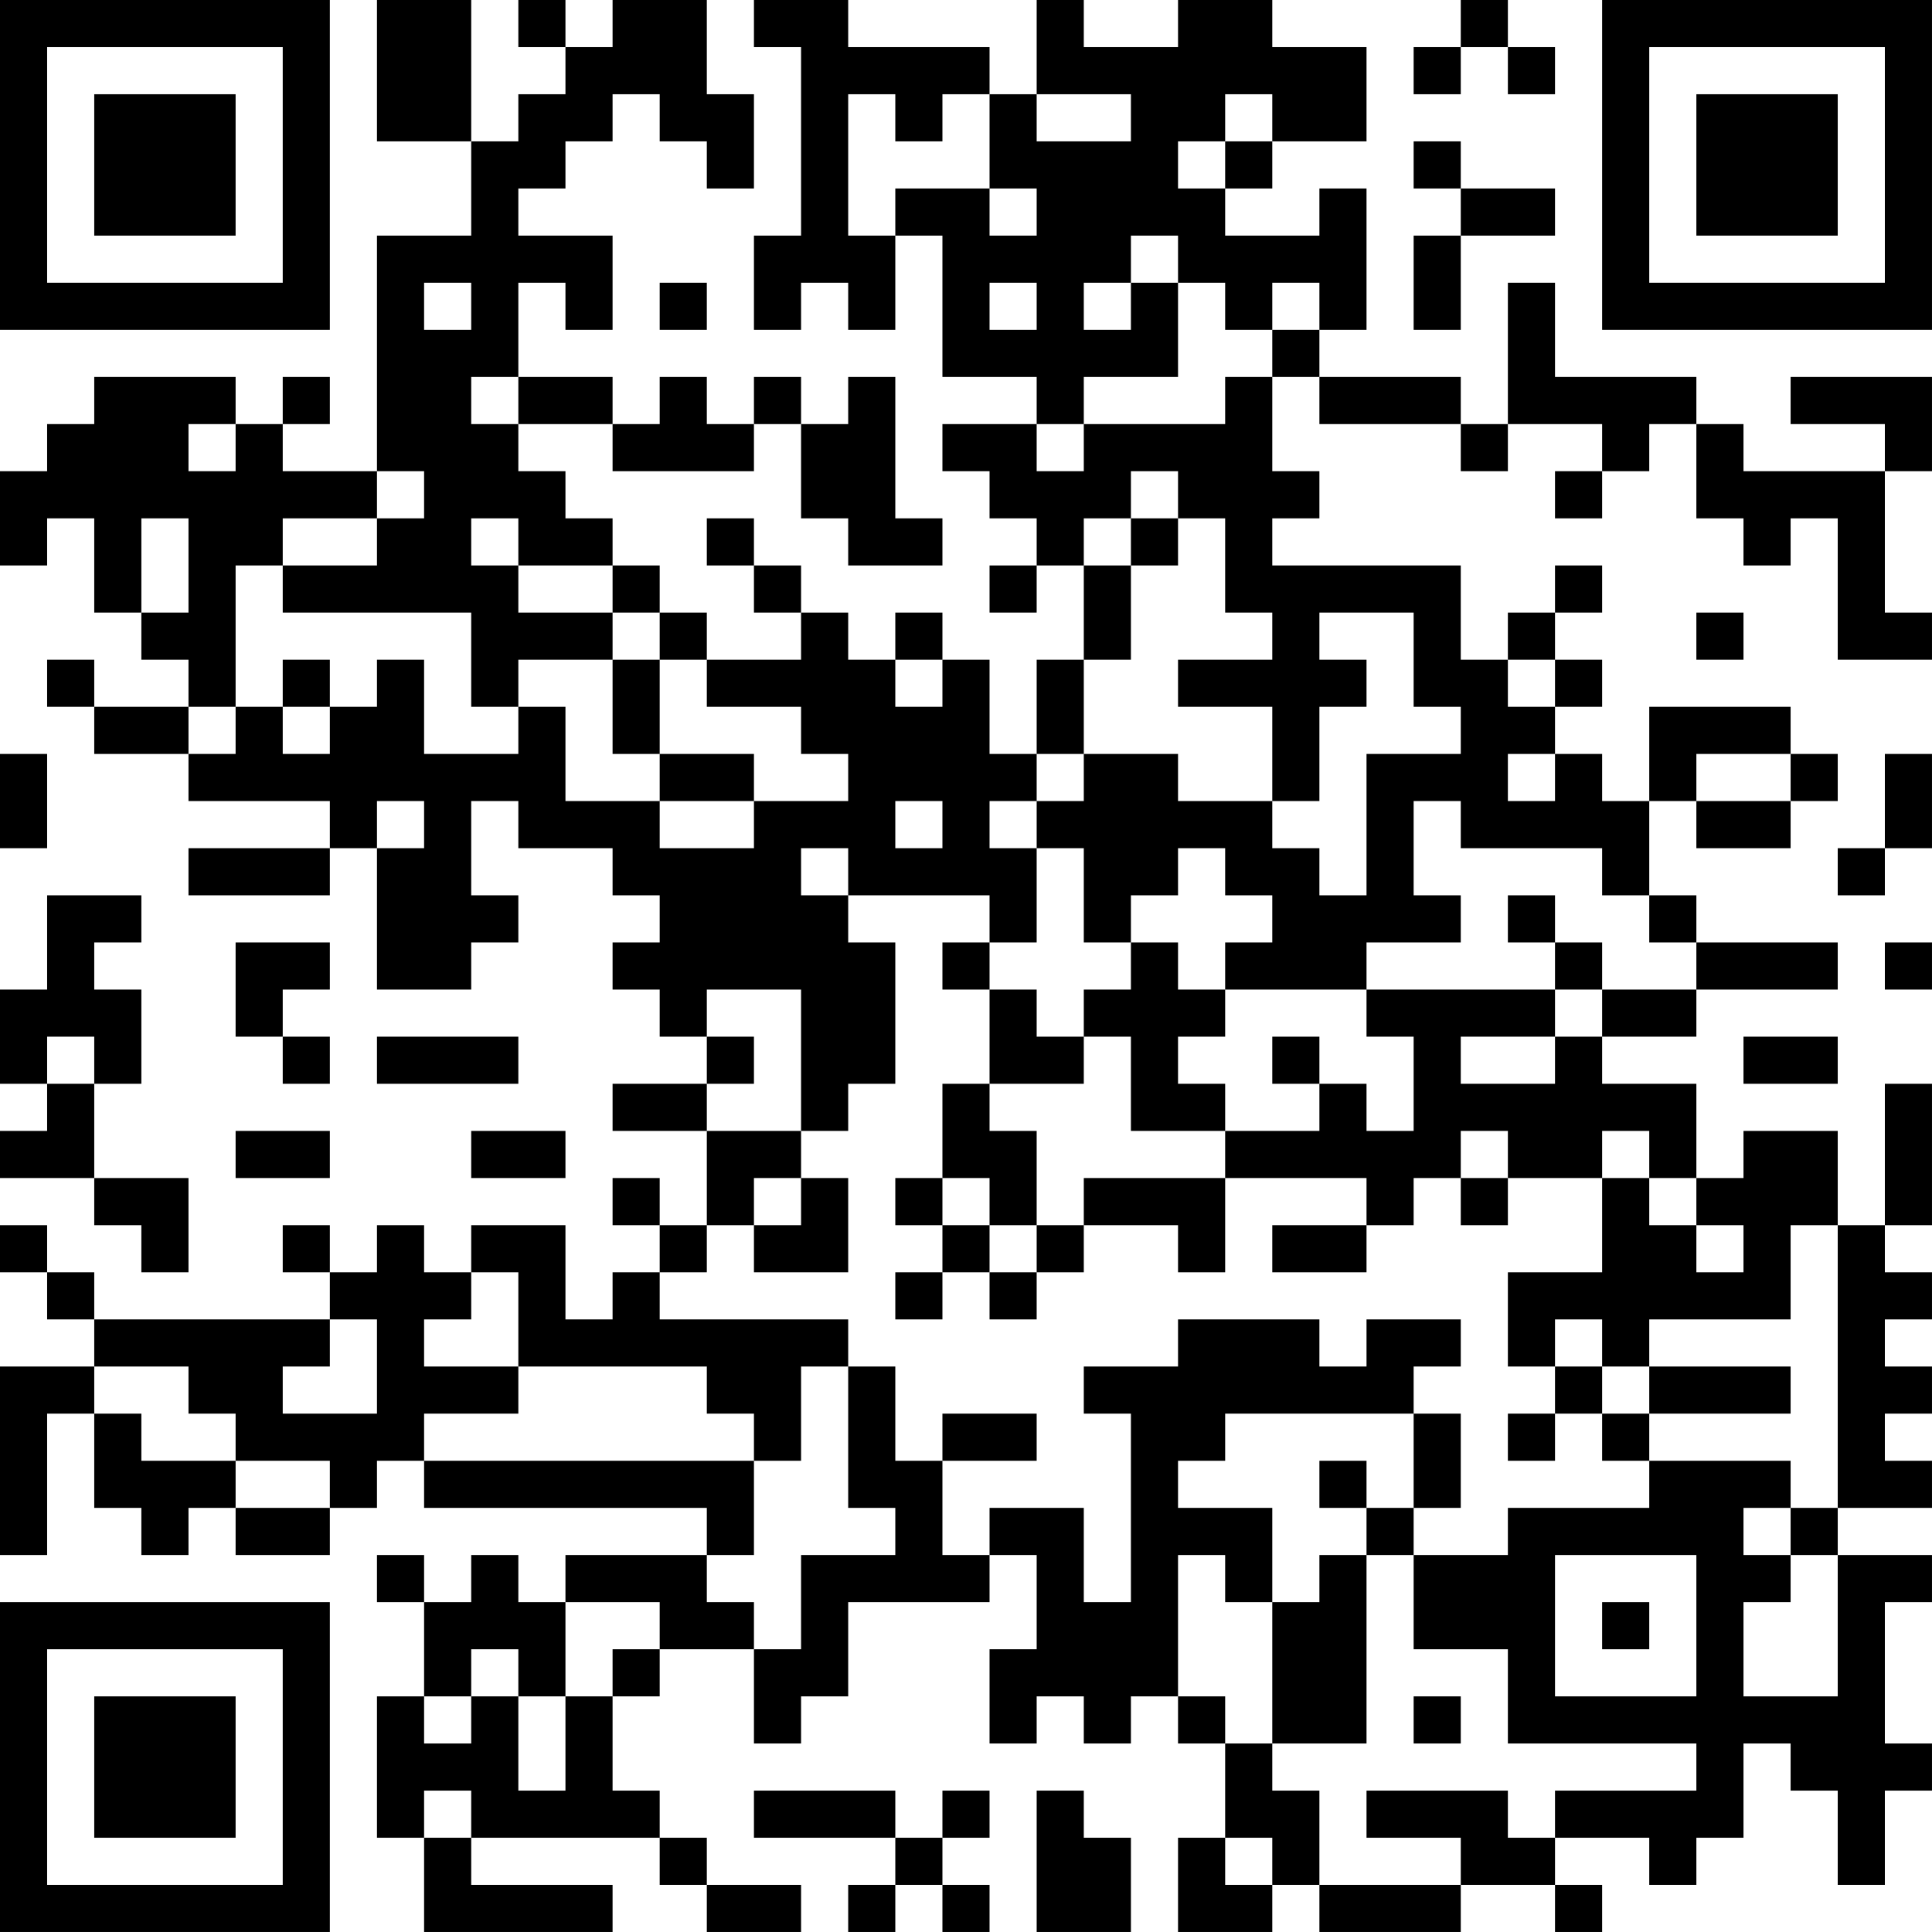 <?xml version="1.0" encoding="UTF-8"?>
<svg xmlns="http://www.w3.org/2000/svg" version="1.1" width="200" height="200" viewBox="0 0 200 200"><rect x="0" y="0" width="200" height="200" fill="#ffffff"/><g transform="scale(4.878)"><g transform="translate(0,0)"><path fill-rule="evenodd" d="M8 0L8 3L10 3L10 5L8 5L8 10L6 10L6 9L7 9L7 8L6 8L6 9L5 9L5 8L2 8L2 9L1 9L1 10L0 10L0 12L1 12L1 11L2 11L2 13L3 13L3 14L4 14L4 15L2 15L2 14L1 14L1 15L2 15L2 16L4 16L4 17L7 17L7 18L4 18L4 19L7 19L7 18L8 18L8 21L10 21L10 20L11 20L11 19L10 19L10 17L11 17L11 18L13 18L13 19L14 19L14 20L13 20L13 21L14 21L14 22L15 22L15 23L13 23L13 24L15 24L15 26L14 26L14 25L13 25L13 26L14 26L14 27L13 27L13 28L12 28L12 26L10 26L10 27L9 27L9 26L8 26L8 27L7 27L7 26L6 26L6 27L7 27L7 28L2 28L2 27L1 27L1 26L0 26L0 27L1 27L1 28L2 28L2 29L0 29L0 33L1 33L1 30L2 30L2 32L3 32L3 33L4 33L4 32L5 32L5 33L7 33L7 32L8 32L8 31L9 31L9 32L15 32L15 33L12 33L12 34L11 34L11 33L10 33L10 34L9 34L9 33L8 33L8 34L9 34L9 36L8 36L8 39L9 39L9 41L13 41L13 40L10 40L10 39L14 39L14 40L15 40L15 41L17 41L17 40L15 40L15 39L14 39L14 38L13 38L13 36L14 36L14 35L16 35L16 37L17 37L17 36L18 36L18 34L21 34L21 33L22 33L22 35L21 35L21 37L22 37L22 36L23 36L23 37L24 37L24 36L25 36L25 37L26 37L26 39L25 39L25 41L27 41L27 40L28 40L28 41L31 41L31 40L33 40L33 41L34 41L34 40L33 40L33 39L35 39L35 40L36 40L36 39L37 39L37 37L38 37L38 38L39 38L39 40L40 40L40 38L41 38L41 37L40 37L40 34L41 34L41 33L39 33L39 32L41 32L41 31L40 31L40 30L41 30L41 29L40 29L40 28L41 28L41 27L40 27L40 26L41 26L41 23L40 23L40 26L39 26L39 24L37 24L37 25L36 25L36 23L34 23L34 22L36 22L36 21L39 21L39 20L36 20L36 19L35 19L35 17L36 17L36 18L38 18L38 17L39 17L39 16L38 16L38 15L35 15L35 17L34 17L34 16L33 16L33 15L34 15L34 14L33 14L33 13L34 13L34 12L33 12L33 13L32 13L32 14L31 14L31 12L27 12L27 11L28 11L28 10L27 10L27 8L28 8L28 9L31 9L31 10L32 10L32 9L34 9L34 10L33 10L33 11L34 11L34 10L35 10L35 9L36 9L36 11L37 11L37 12L38 12L38 11L39 11L39 14L41 14L41 13L40 13L40 10L41 10L41 8L38 8L38 9L40 9L40 10L37 10L37 9L36 9L36 8L33 8L33 6L32 6L32 9L31 9L31 8L28 8L28 7L29 7L29 4L28 4L28 5L26 5L26 4L27 4L27 3L29 3L29 1L27 1L27 0L25 0L25 1L23 1L23 0L22 0L22 2L21 2L21 1L18 1L18 0L16 0L16 1L17 1L17 5L16 5L16 7L17 7L17 6L18 6L18 7L19 7L19 5L20 5L20 8L22 8L22 9L20 9L20 10L21 10L21 11L22 11L22 12L21 12L21 13L22 13L22 12L23 12L23 14L22 14L22 16L21 16L21 14L20 14L20 13L19 13L19 14L18 14L18 13L17 13L17 12L16 12L16 11L15 11L15 12L16 12L16 13L17 13L17 14L15 14L15 13L14 13L14 12L13 12L13 11L12 11L12 10L11 10L11 9L13 9L13 10L16 10L16 9L17 9L17 11L18 11L18 12L20 12L20 11L19 11L19 8L18 8L18 9L17 9L17 8L16 8L16 9L15 9L15 8L14 8L14 9L13 9L13 8L11 8L11 6L12 6L12 7L13 7L13 5L11 5L11 4L12 4L12 3L13 3L13 2L14 2L14 3L15 3L15 4L16 4L16 2L15 2L15 0L13 0L13 1L12 1L12 0L11 0L11 1L12 1L12 2L11 2L11 3L10 3L10 0ZM31 0L31 1L30 1L30 2L31 2L31 1L32 1L32 2L33 2L33 1L32 1L32 0ZM18 2L18 5L19 5L19 4L21 4L21 5L22 5L22 4L21 4L21 2L20 2L20 3L19 3L19 2ZM22 2L22 3L24 3L24 2ZM26 2L26 3L25 3L25 4L26 4L26 3L27 3L27 2ZM30 3L30 4L31 4L31 5L30 5L30 7L31 7L31 5L33 5L33 4L31 4L31 3ZM24 5L24 6L23 6L23 7L24 7L24 6L25 6L25 8L23 8L23 9L22 9L22 10L23 10L23 9L26 9L26 8L27 8L27 7L28 7L28 6L27 6L27 7L26 7L26 6L25 6L25 5ZM9 6L9 7L10 7L10 6ZM14 6L14 7L15 7L15 6ZM21 6L21 7L22 7L22 6ZM10 8L10 9L11 9L11 8ZM4 9L4 10L5 10L5 9ZM8 10L8 11L6 11L6 12L5 12L5 15L4 15L4 16L5 16L5 15L6 15L6 16L7 16L7 15L8 15L8 14L9 14L9 16L11 16L11 15L12 15L12 17L14 17L14 18L16 18L16 17L18 17L18 16L17 16L17 15L15 15L15 14L14 14L14 13L13 13L13 12L11 12L11 11L10 11L10 12L11 12L11 13L13 13L13 14L11 14L11 15L10 15L10 13L6 13L6 12L8 12L8 11L9 11L9 10ZM24 10L24 11L23 11L23 12L24 12L24 14L23 14L23 16L22 16L22 17L21 17L21 18L22 18L22 20L21 20L21 19L18 19L18 18L17 18L17 19L18 19L18 20L19 20L19 23L18 23L18 24L17 24L17 21L15 21L15 22L16 22L16 23L15 23L15 24L17 24L17 25L16 25L16 26L15 26L15 27L14 27L14 28L18 28L18 29L17 29L17 31L16 31L16 30L15 30L15 29L11 29L11 27L10 27L10 28L9 28L9 29L11 29L11 30L9 30L9 31L16 31L16 33L15 33L15 34L16 34L16 35L17 35L17 33L19 33L19 32L18 32L18 29L19 29L19 31L20 31L20 33L21 33L21 32L23 32L23 34L24 34L24 30L23 30L23 29L25 29L25 28L28 28L28 29L29 29L29 28L31 28L31 29L30 29L30 30L26 30L26 31L25 31L25 32L27 32L27 34L26 34L26 33L25 33L25 36L26 36L26 37L27 37L27 38L28 38L28 40L31 40L31 39L29 39L29 38L32 38L32 39L33 39L33 38L36 38L36 37L32 37L32 35L30 35L30 33L32 33L32 32L35 32L35 31L38 31L38 32L37 32L37 33L38 33L38 34L37 34L37 36L39 36L39 33L38 33L38 32L39 32L39 26L38 26L38 28L35 28L35 29L34 29L34 28L33 28L33 29L32 29L32 27L34 27L34 25L35 25L35 26L36 26L36 27L37 27L37 26L36 26L36 25L35 25L35 24L34 24L34 25L32 25L32 24L31 24L31 25L30 25L30 26L29 26L29 25L26 25L26 24L28 24L28 23L29 23L29 24L30 24L30 22L29 22L29 21L33 21L33 22L31 22L31 23L33 23L33 22L34 22L34 21L36 21L36 20L35 20L35 19L34 19L34 18L31 18L31 17L30 17L30 19L31 19L31 20L29 20L29 21L26 21L26 20L27 20L27 19L26 19L26 18L25 18L25 19L24 19L24 20L23 20L23 18L22 18L22 17L23 17L23 16L25 16L25 17L27 17L27 18L28 18L28 19L29 19L29 16L31 16L31 15L30 15L30 13L28 13L28 14L29 14L29 15L28 15L28 17L27 17L27 15L25 15L25 14L27 14L27 13L26 13L26 11L25 11L25 10ZM3 11L3 13L4 13L4 11ZM24 11L24 12L25 12L25 11ZM36 13L36 14L37 14L37 13ZM6 14L6 15L7 15L7 14ZM13 14L13 16L14 16L14 17L16 17L16 16L14 16L14 14ZM19 14L19 15L20 15L20 14ZM32 14L32 15L33 15L33 14ZM0 16L0 18L1 18L1 16ZM32 16L32 17L33 17L33 16ZM36 16L36 17L38 17L38 16ZM40 16L40 18L39 18L39 19L40 19L40 18L41 18L41 16ZM8 17L8 18L9 18L9 17ZM19 17L19 18L20 18L20 17ZM1 19L1 21L0 21L0 23L1 23L1 24L0 24L0 25L2 25L2 26L3 26L3 27L4 27L4 25L2 25L2 23L3 23L3 21L2 21L2 20L3 20L3 19ZM32 19L32 20L33 20L33 21L34 21L34 20L33 20L33 19ZM5 20L5 22L6 22L6 23L7 23L7 22L6 22L6 21L7 21L7 20ZM20 20L20 21L21 21L21 23L20 23L20 25L19 25L19 26L20 26L20 27L19 27L19 28L20 28L20 27L21 27L21 28L22 28L22 27L23 27L23 26L25 26L25 27L26 27L26 25L23 25L23 26L22 26L22 24L21 24L21 23L23 23L23 22L24 22L24 24L26 24L26 23L25 23L25 22L26 22L26 21L25 21L25 20L24 20L24 21L23 21L23 22L22 22L22 21L21 21L21 20ZM40 20L40 21L41 21L41 20ZM1 22L1 23L2 23L2 22ZM8 22L8 23L11 23L11 22ZM27 22L27 23L28 23L28 22ZM37 22L37 23L39 23L39 22ZM5 24L5 25L7 25L7 24ZM10 24L10 25L12 25L12 24ZM17 25L17 26L16 26L16 27L18 27L18 25ZM20 25L20 26L21 26L21 27L22 27L22 26L21 26L21 25ZM31 25L31 26L32 26L32 25ZM27 26L27 27L29 27L29 26ZM7 28L7 29L6 29L6 30L8 30L8 28ZM2 29L2 30L3 30L3 31L5 31L5 32L7 32L7 31L5 31L5 30L4 30L4 29ZM33 29L33 30L32 30L32 31L33 31L33 30L34 30L34 31L35 31L35 30L38 30L38 29L35 29L35 30L34 30L34 29ZM20 30L20 31L22 31L22 30ZM30 30L30 32L29 32L29 31L28 31L28 32L29 32L29 33L28 33L28 34L27 34L27 37L29 37L29 33L30 33L30 32L31 32L31 30ZM33 33L33 36L36 36L36 33ZM12 34L12 36L11 36L11 35L10 35L10 36L9 36L9 37L10 37L10 36L11 36L11 38L12 38L12 36L13 36L13 35L14 35L14 34ZM34 34L34 35L35 35L35 34ZM30 36L30 37L31 37L31 36ZM9 38L9 39L10 39L10 38ZM16 38L16 39L19 39L19 40L18 40L18 41L19 41L19 40L20 40L20 41L21 41L21 40L20 40L20 39L21 39L21 38L20 38L20 39L19 39L19 38ZM22 38L22 41L24 41L24 39L23 39L23 38ZM26 39L26 40L27 40L27 39ZM0 0L0 7L7 7L7 0ZM1 1L1 6L6 6L6 1ZM2 2L2 5L5 5L5 2ZM34 0L34 7L41 7L41 0ZM35 1L35 6L40 6L40 1ZM36 2L36 5L39 5L39 2ZM0 34L0 41L7 41L7 34ZM1 35L1 40L6 40L6 35ZM2 36L2 39L5 39L5 36Z" fill="#000000"/></g></g></svg>
